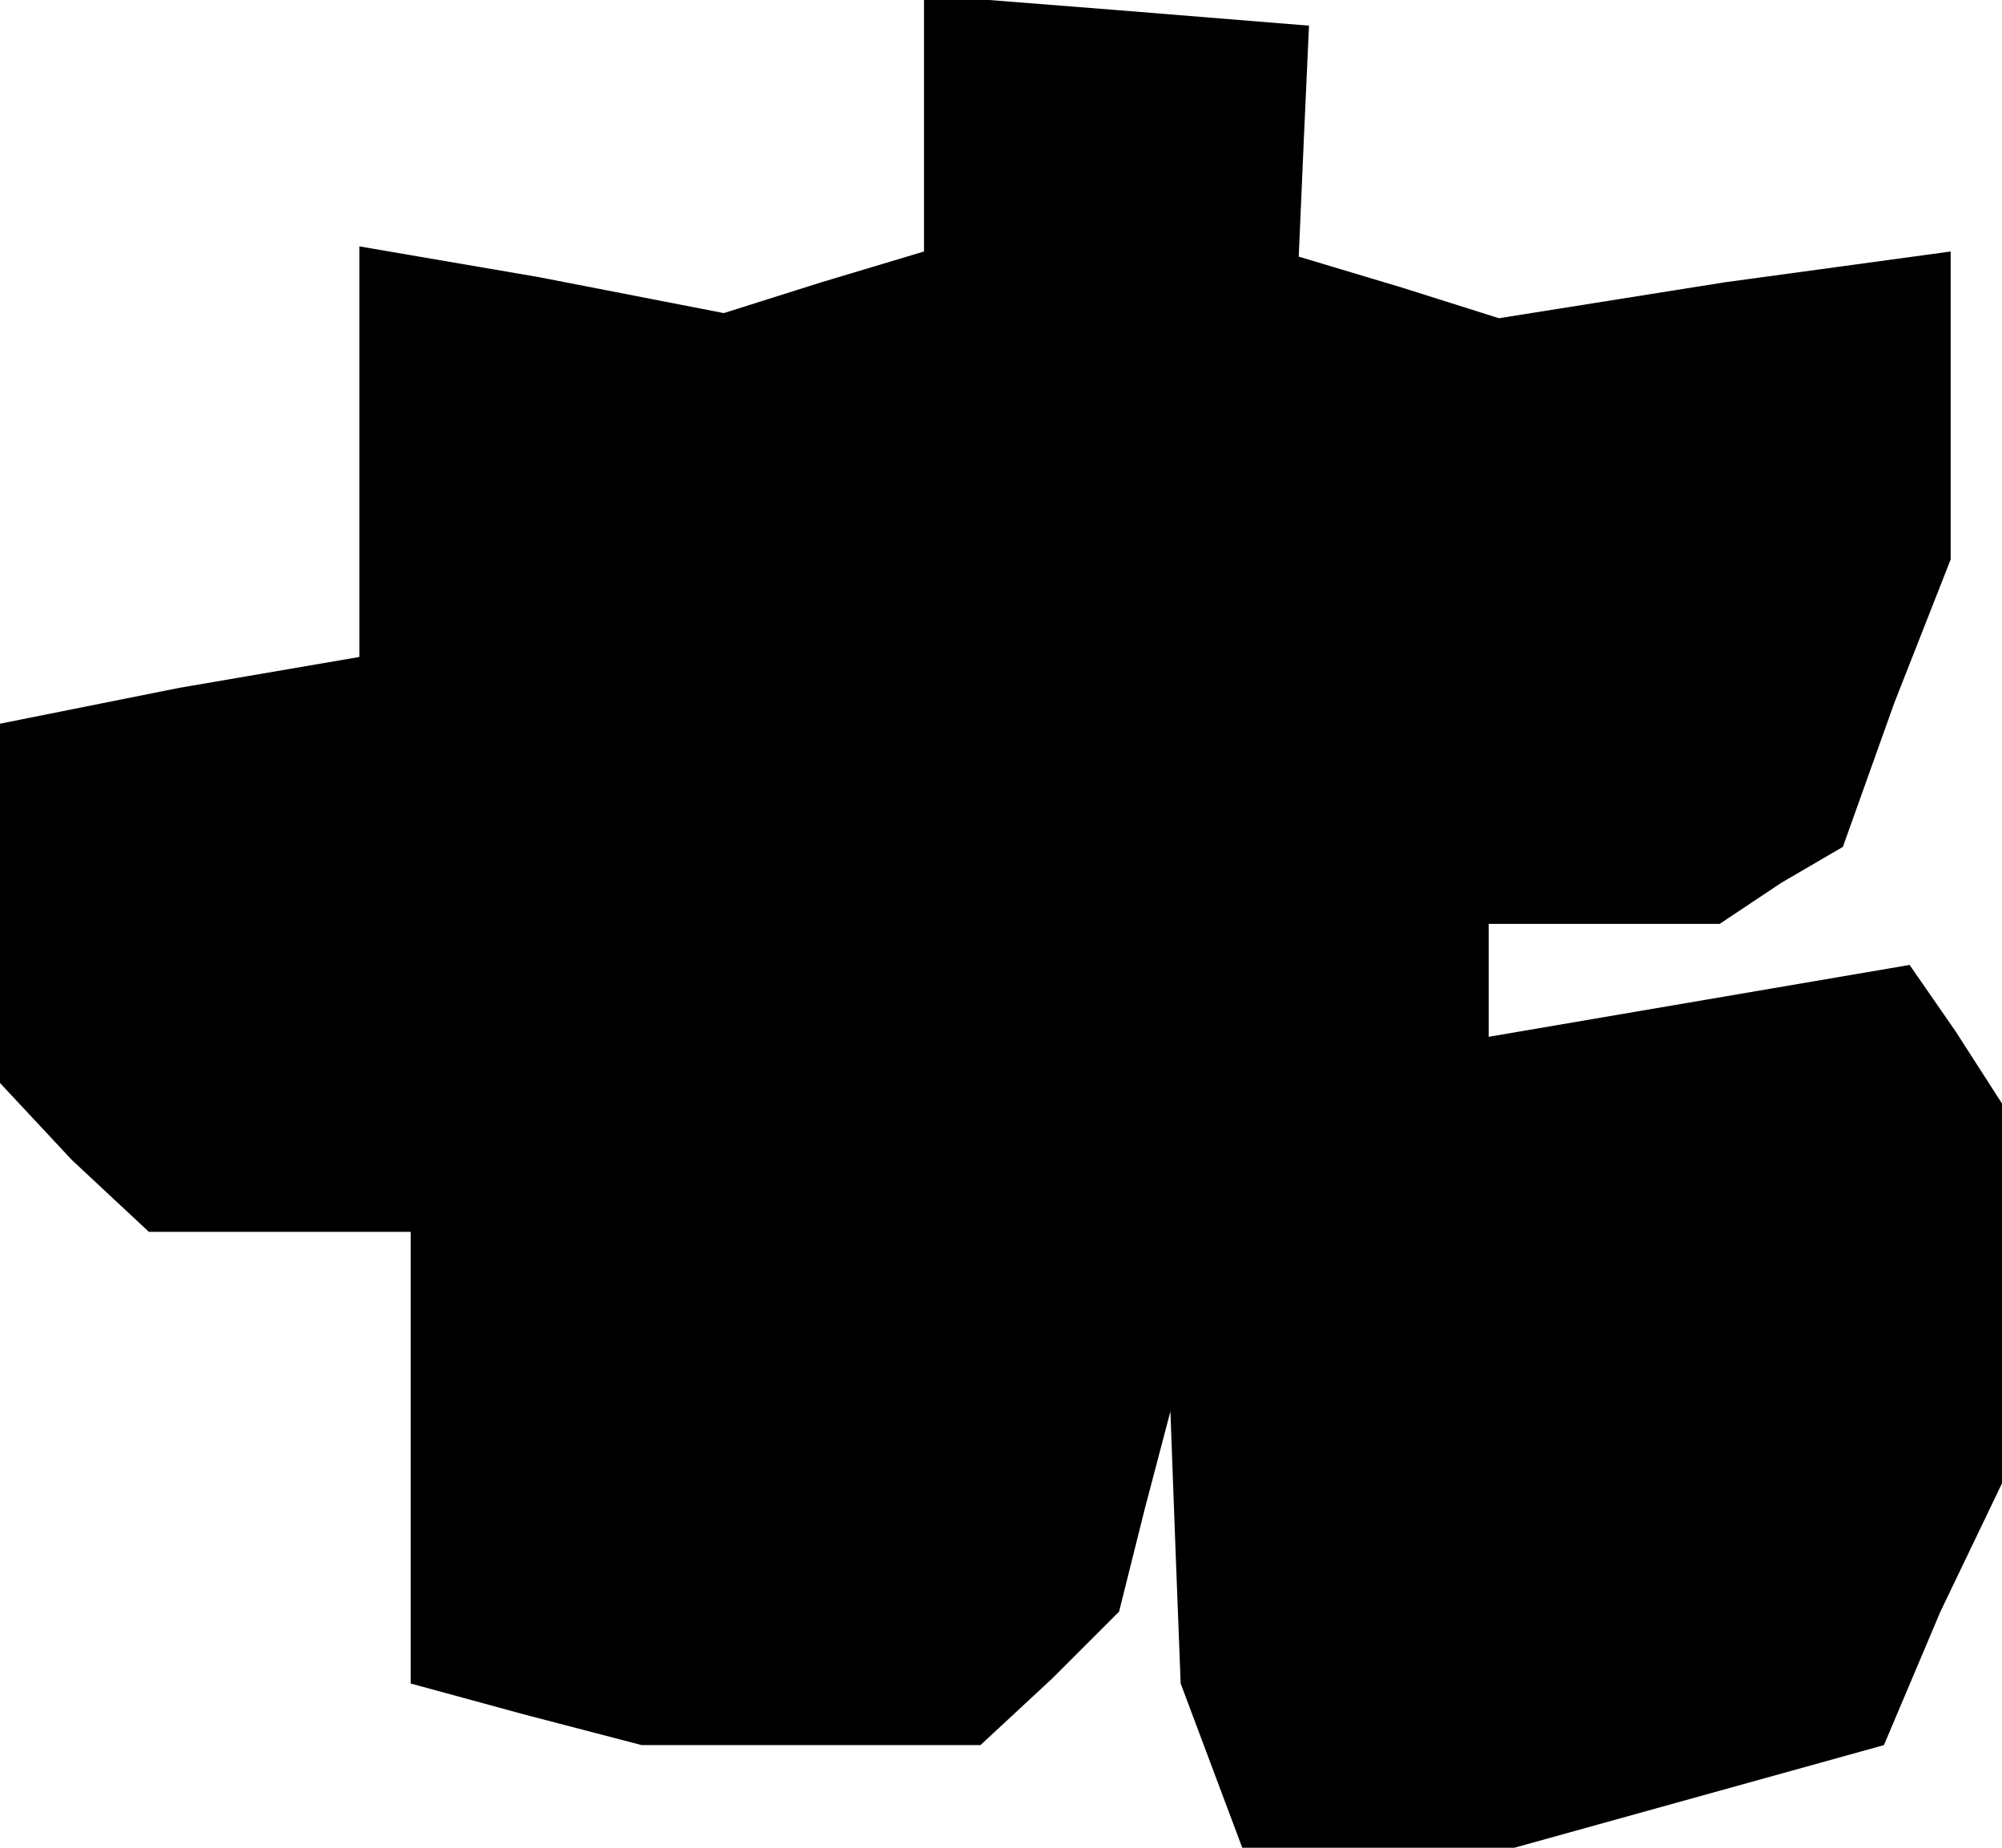 <?xml version="1.0" standalone="no"?>
<!DOCTYPE svg PUBLIC "-//W3C//DTD SVG 20010904//EN"
 "http://www.w3.org/TR/2001/REC-SVG-20010904/DTD/svg10.dtd">
<svg version="1.0" xmlns="http://www.w3.org/2000/svg"
 width="39pt" height="36pt" viewBox="0 0 39 36"
 preserveAspectRatio="xMidYMid meet">
<g transform="translate(0,36) scale(0.1,-0.1)"
fill="#000000" stroke="none">
<path d="M180 336 l0 -25 -20 -6 -19 -6 -36 7 -35 6 0 -40 0 -40 -35 -6 -35
-7 0 -35 0 -35 14 -15 15 -14 25 0 26 0 0 -44 0 -44 22 -6 23 -6 33 0 33 0 14
13 13 13 5 20 5 19 1 -27 1 -26 6 -16 6 -16 27 0 26 0 36 10 36 10 11 26 12
25 0 37 0 37 -9 14 -9 13 -41 -7 -41 -7 0 11 0 11 23 0 22 0 12 8 12 7 10 28
11 28 0 30 0 30 -44 -6 -44 -7 -19 6 -20 6 1 23 1 22 -37 3 -38 3 0 -25z"/>
</g>
</svg>
